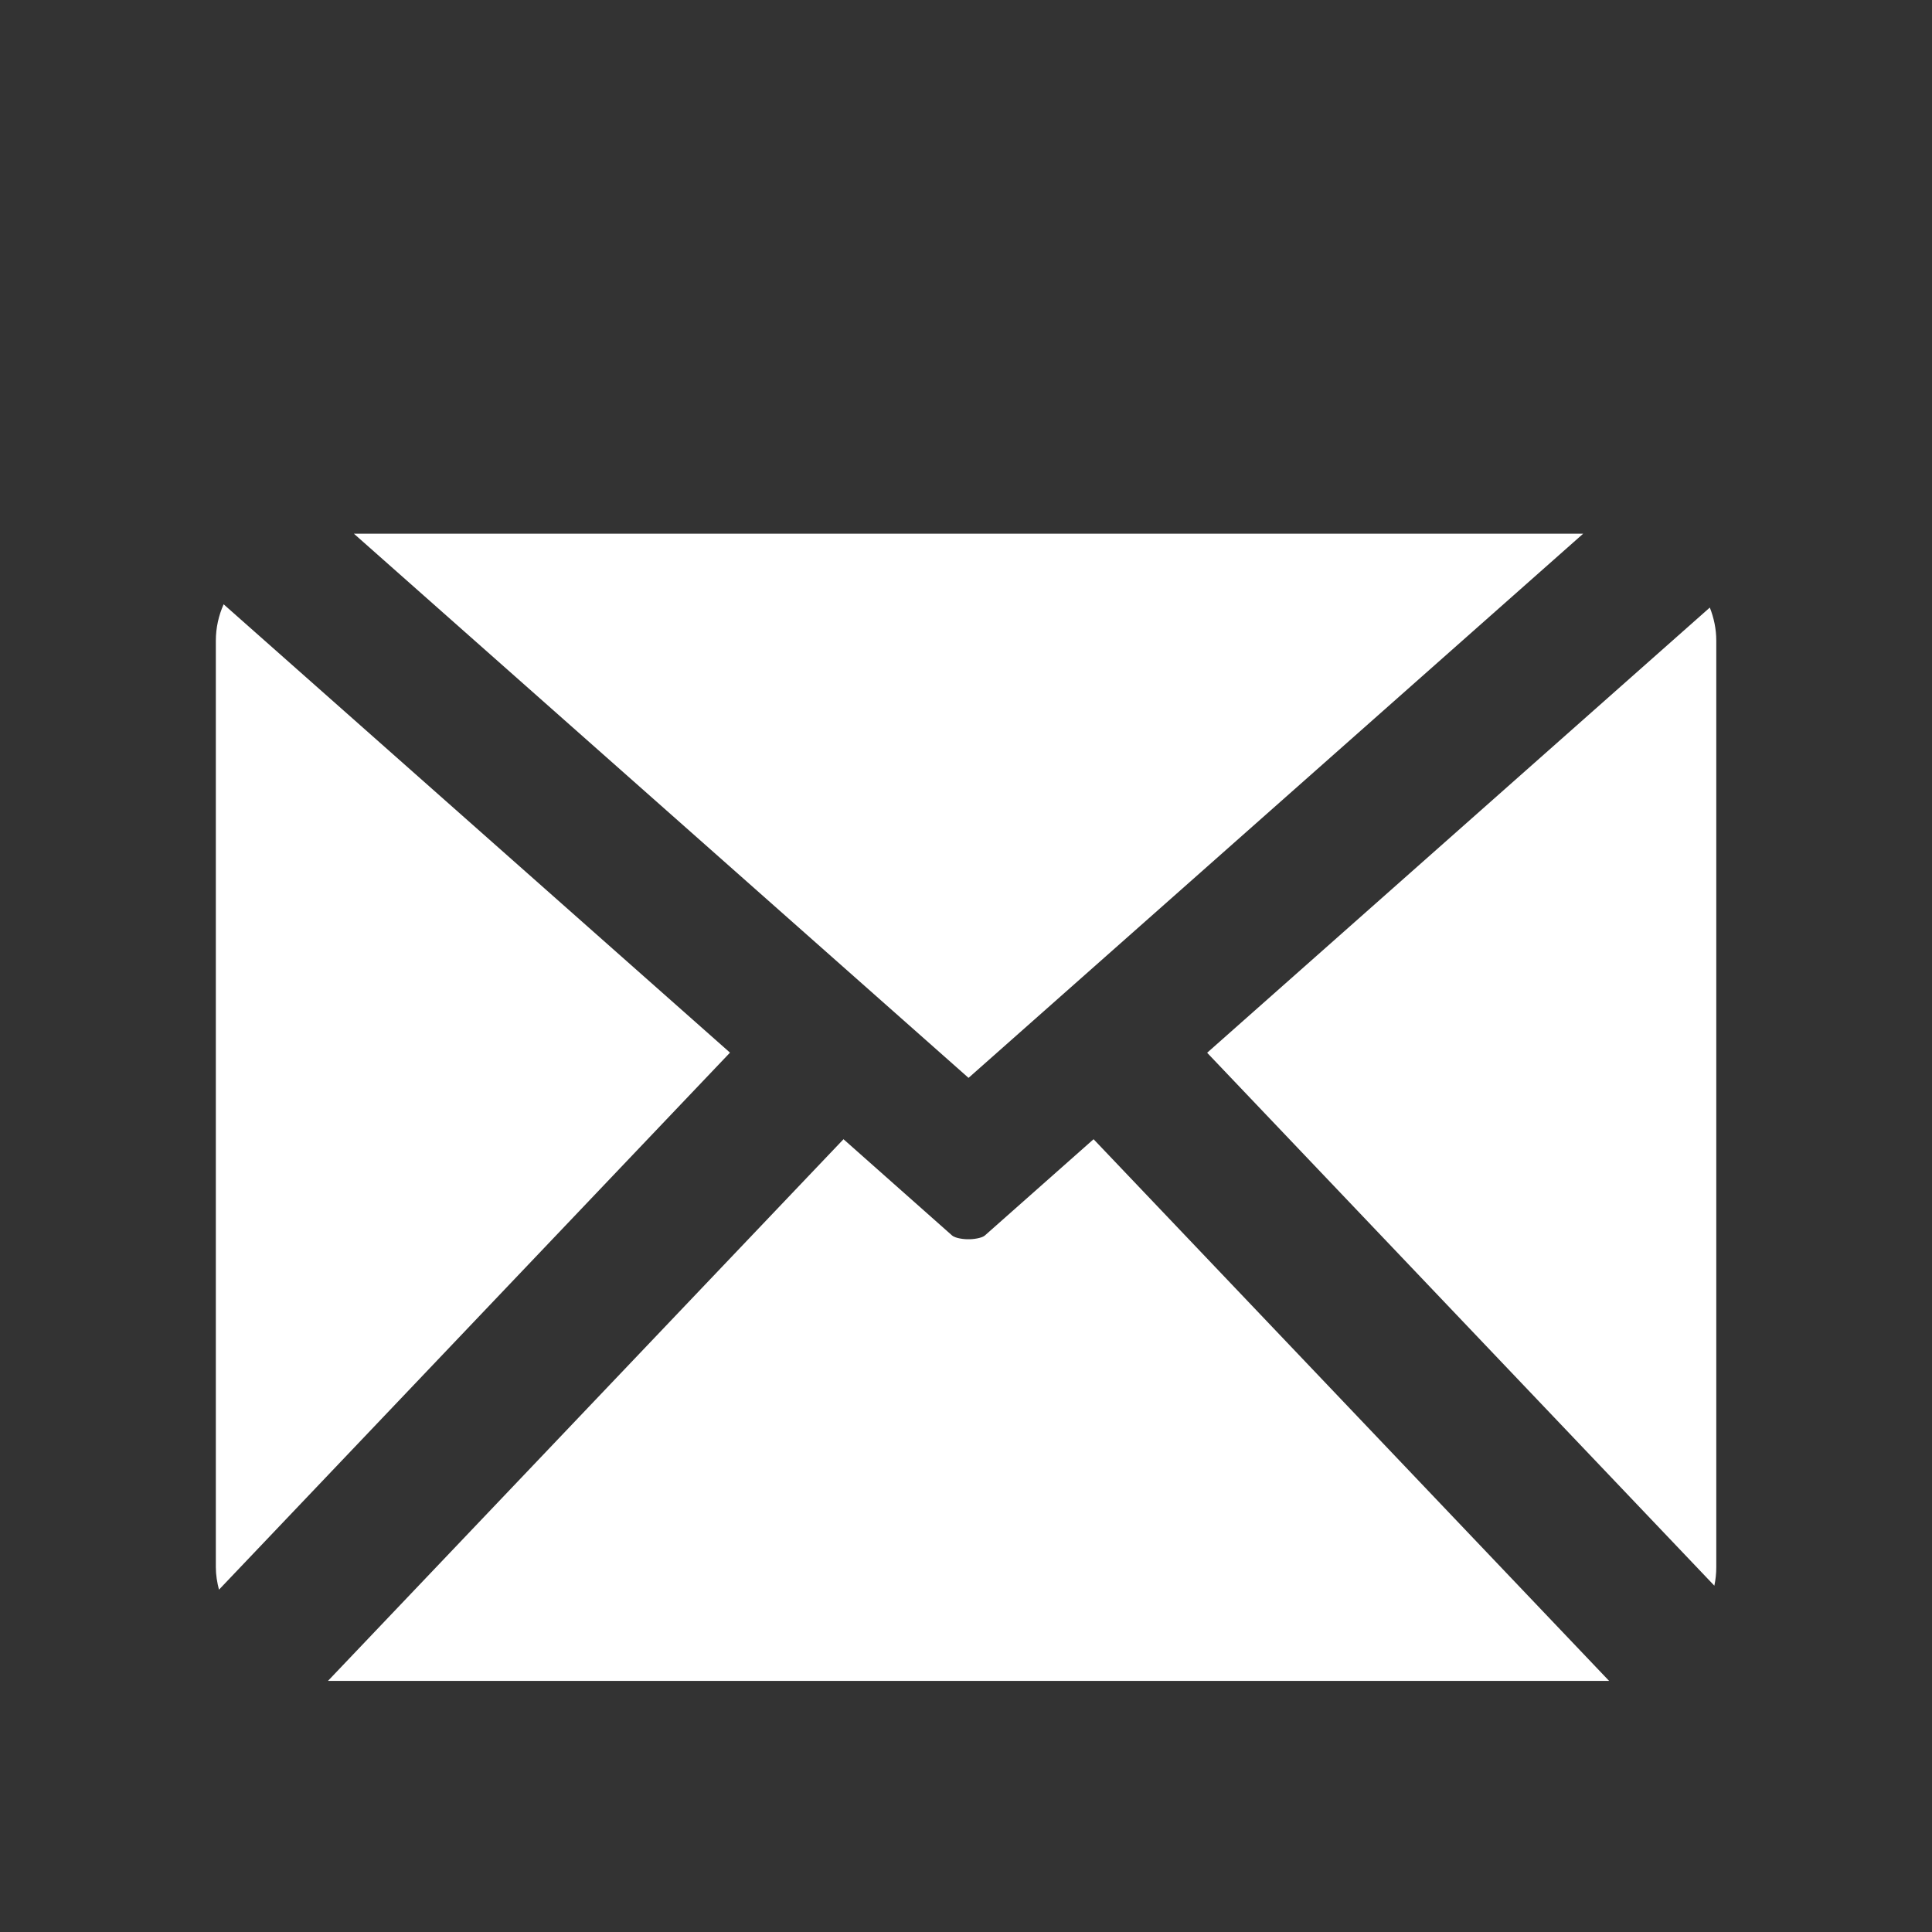 <?xml version="1.0" encoding="UTF-8" standalone="no"?>
<svg
   xmlns:dc="http://purl.org/dc/elements/1.1/"
   xmlns:cc="http://creativecommons.org/ns#"
   xmlns:rdf="http://www.w3.org/1999/02/22-rdf-syntax-ns#"
   xmlns:svg="http://www.w3.org/2000/svg"
   xmlns="http://www.w3.org/2000/svg"
   xmlns:sodipodi="http://sodipodi.sourceforge.net/DTD/sodipodi-0.dtd"
   xmlns:inkscape="http://www.inkscape.org/namespaces/inkscape"
   version="1.1"
   viewBox="0 -256 32 32"
   id="svg6"
   sodipodi:docname="mail.svg"
   inkscape:version="0.92.3 (2405546, 2018-03-11)"
   width="32"
   height="32">
  <rect x="0" y="-256" width="32" height="32" fill="#333333" stroke="none"/>
  <defs
     id="defs10" />
  <sodipodi:namedview
     pagecolor="#ffffff"
     bordercolor="#666666"
     borderopacity="1"
     objecttolerance="1"
     gridtolerance="1"
     guidetolerance="1"
     inkscape:pageopacity="0"
     inkscape:pageshadow="2"
     inkscape:window-width="1920"
     inkscape:window-height="1017"
     id="namedview8"
     showgrid="false"
     inkscape:zoom="8.7979313"
     inkscape:cx="22.848351"
     inkscape:cy="19.773082"
     inkscape:window-x="-8"
     inkscape:window-y="-8"
     inkscape:window-maximized="1"
     inkscape:current-layer="layer2"
     fit-margin-top="0"
     fit-margin-left="0"
     fit-margin-right="0"
     fit-margin-bottom="0" />
  <g
     inkscape:groupmode="layer"
     id="layer1"
     inkscape:label="Background"
     transform="translate(-2.172,20.664)"
     style="display:none">
    <rect
       style="color:#000000;clip-rule:nonzero;display:inline;overflow:visible;visibility:visible;opacity:1;isolation:auto;mix-blend-mode:normal;color-interpolation:sRGB;color-interpolation-filters:linearRGB;solid-color:#000000;solid-opacity:1;fill:#800080;fill-opacity:1;fill-rule:nonzero;stroke:none;stroke-width:9.822;stroke-linecap:butt;stroke-linejoin:round;stroke-miterlimit:4;stroke-dasharray:none;stroke-dashoffset:0;stroke-opacity:1;paint-order:normal;color-rendering:auto;image-rendering:auto;shape-rendering:auto;text-rendering:auto;enable-background:accumulate"
       id="rect846"
       width="32"
       height="32"
       x="2.172"
       y="-276.664" />
  </g>
  <g
     inkscape:groupmode="layer"
     id="layer2"
     inkscape:label="Icon"
     transform="translate(-2.172,20.664)">
    <path
       style="color:#000000;clip-rule:nonzero;display:inline;overflow:visible;visibility:visible;opacity:1;isolation:auto;mix-blend-mode:normal;color-interpolation:sRGB;color-interpolation-filters:linearRGB;solid-color:#000000;solid-opacity:1;fill:#ffffff;fill-opacity:1;fill-rule:nonzero;stroke:none;stroke-width:0.5;stroke-linecap:round;stroke-linejoin:round;stroke-miterlimit:4;stroke-dasharray:none;stroke-dashoffset:0;stroke-opacity:1;paint-order:stroke fill markers;color-rendering:auto;image-rendering:auto;shape-rendering:auto;text-rendering:auto;enable-background:accumulate"
       d="m 8.034,-267.824 10.18,9.013 10.18,-9.013 z m -2.158,1.169 c -0.082,0.185 -0.129,0.387 -0.129,0.603 v 15.346 c 0,0.129 0.021,0.253 0.052,0.372 l 8.464,-8.895 z m 24.616,0.054 -8.326,7.374 8.401,8.827 c 0.021,-0.099 0.032,-0.201 0.032,-0.306 v -15.346 c 0,-0.195 -0.04,-0.379 -0.107,-0.549 z m -14.349,8.806 -8.539,8.972 H 28.824 l -8.539,-8.972 -1.801,1.595 c -0.051,0.045 -0.207,0.065 -0.271,0.061 -0.063,0.004 -0.22,-0.015 -0.271,-0.061 z"
       id="rect865"
       inkscape:connector-curvature="0"
       sodipodi:nodetypes="cccccssccccccsscccccccccc" />
  </g>
</svg>
